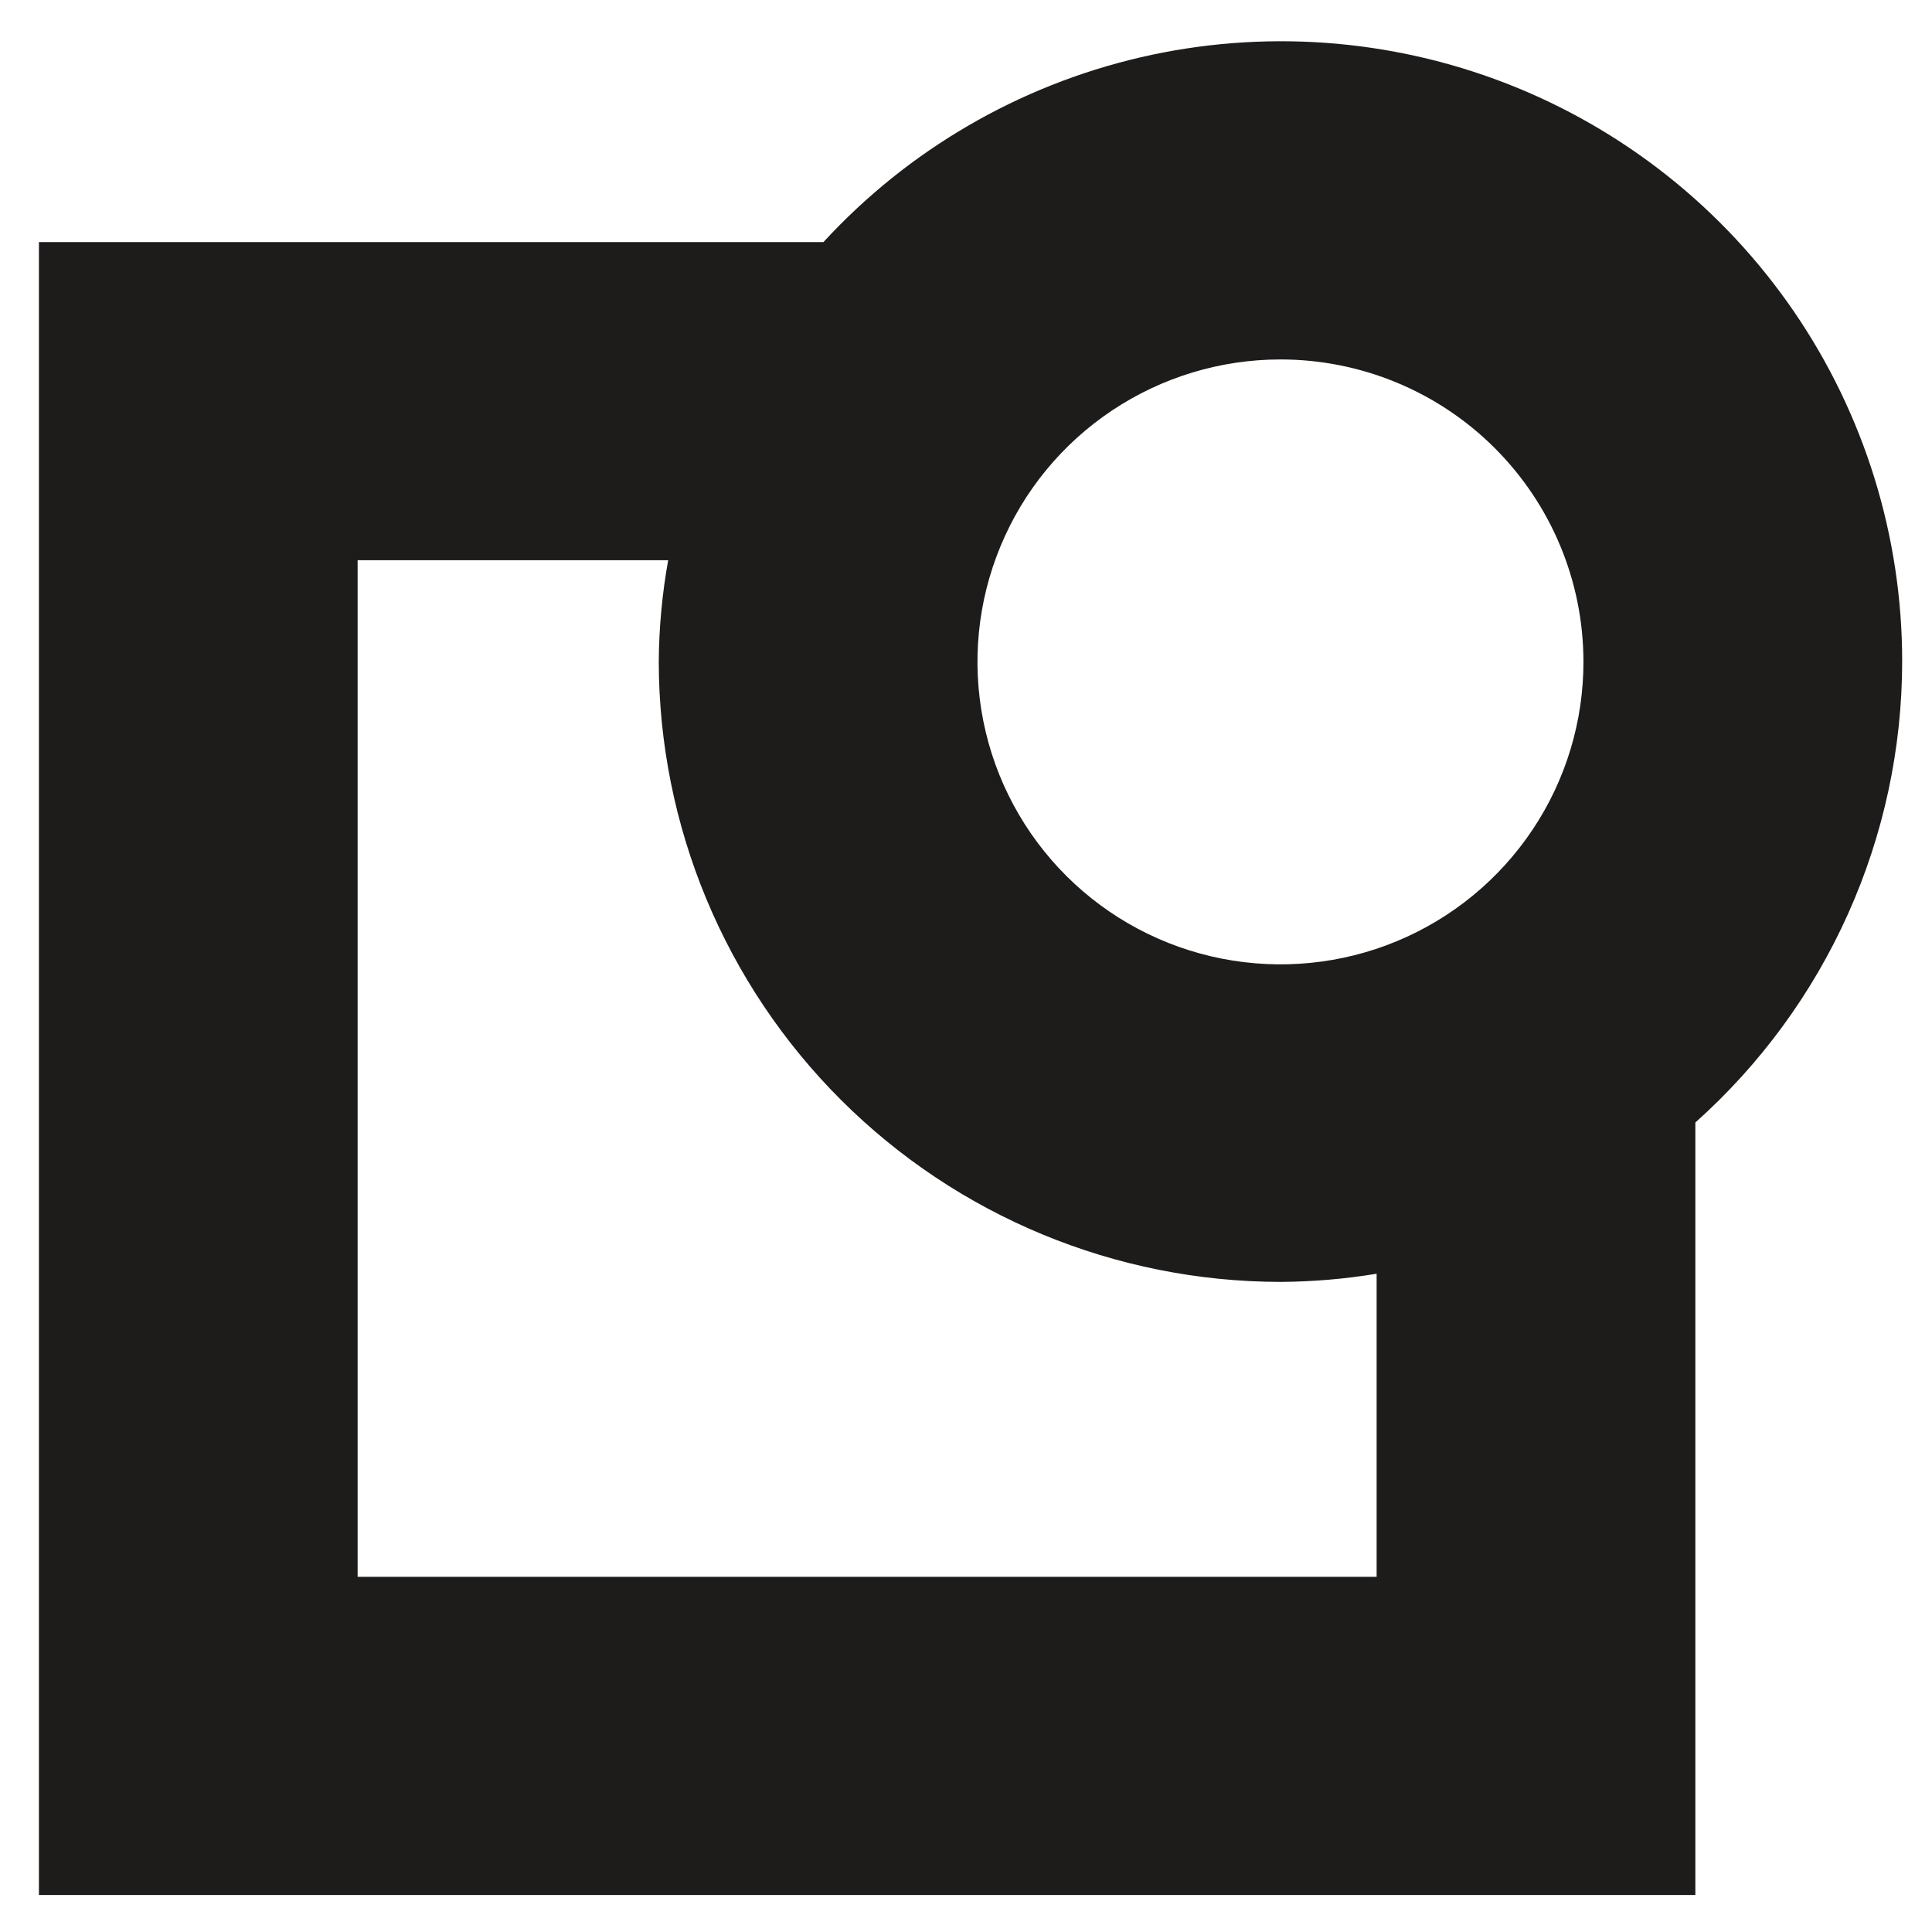 <svg width="39" height="39" viewBox="0 0 39 39" fill="none" xmlns="http://www.w3.org/2000/svg">
<path d="M38.398 13.349C38.398 10.828 37.636 8.365 36.21 6.284C34.784 4.203 32.762 2.6 30.409 1.685C28.055 0.771 25.48 0.587 23.02 1.158C20.56 1.73 18.33 3.029 16.622 4.887H0.786V38.253H34.223V22.659C35.535 21.487 36.586 20.052 37.305 18.448C38.025 16.844 38.397 15.106 38.398 13.349ZM31.964 13.349C31.967 14.557 31.61 15.739 30.94 16.744C30.269 17.75 29.315 18.535 28.197 18.999C27.08 19.463 25.85 19.585 24.662 19.351C23.475 19.117 22.384 18.537 21.527 17.683C20.671 16.83 20.087 15.742 19.85 14.557C19.613 13.372 19.733 12.144 20.196 11.028C20.658 9.911 21.442 8.957 22.448 8.286C23.455 7.614 24.638 7.256 25.848 7.256C27.468 7.256 29.022 7.897 30.168 9.04C31.315 10.182 31.961 11.732 31.964 13.349ZM27.789 31.83H7.219V11.309H13.488C13.367 11.982 13.303 12.665 13.298 13.349C13.301 16.67 14.624 19.855 16.977 22.204C19.33 24.552 22.52 25.873 25.848 25.877C26.498 25.873 27.148 25.818 27.789 25.712V31.83Z" fill="#1E1B1B"/>
</svg>
